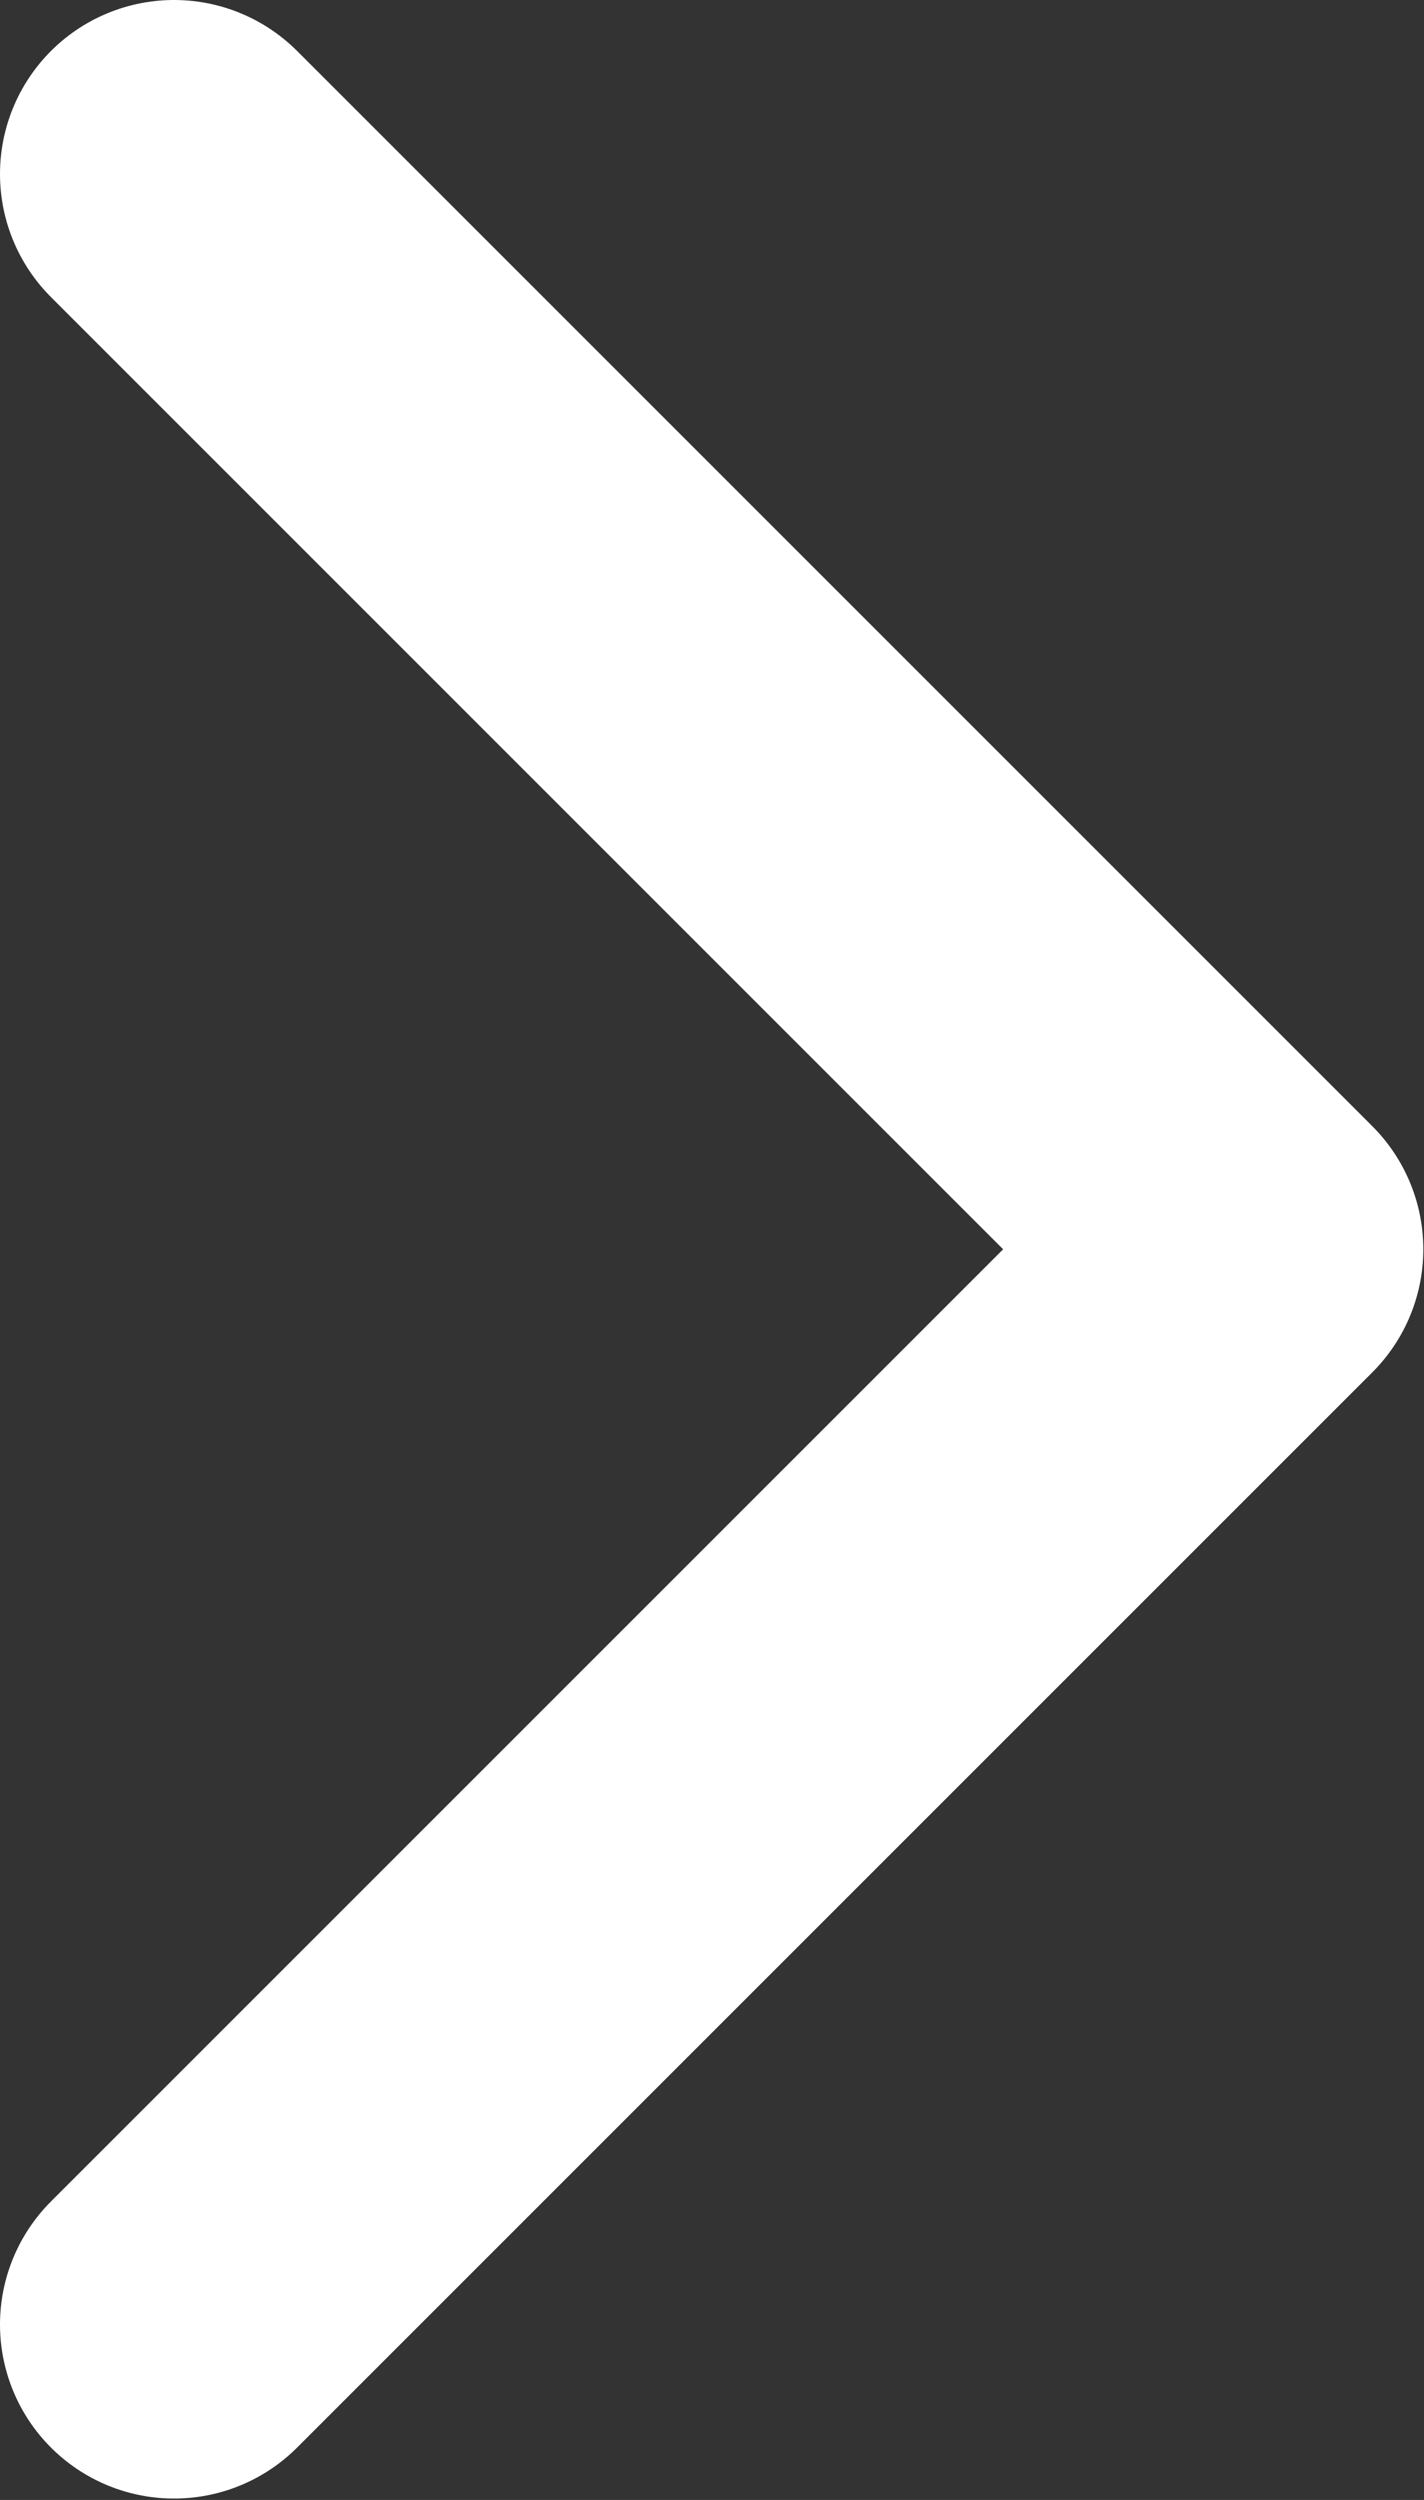 <svg width="14.237" height="24.994" viewBox="0 0 14.237 24.994" fill="none" xmlns="http://www.w3.org/2000/svg" xmlns:xlink="http://www.w3.org/1999/xlink">
	<rect x="0" y="0" width="14.237" height="24.994" fill="#333333" stroke="none"/>
	<desc>
			Created with Pixso.
	</desc>
	<defs/>
	<path id="Vector" d="M1.74 23.24L12.49 12.49L1.74 1.74" stroke="#FFFFFF" stroke-opacity="1" stroke-width="3.48" stroke-linejoin="round" stroke-linecap="round"/>
</svg>
